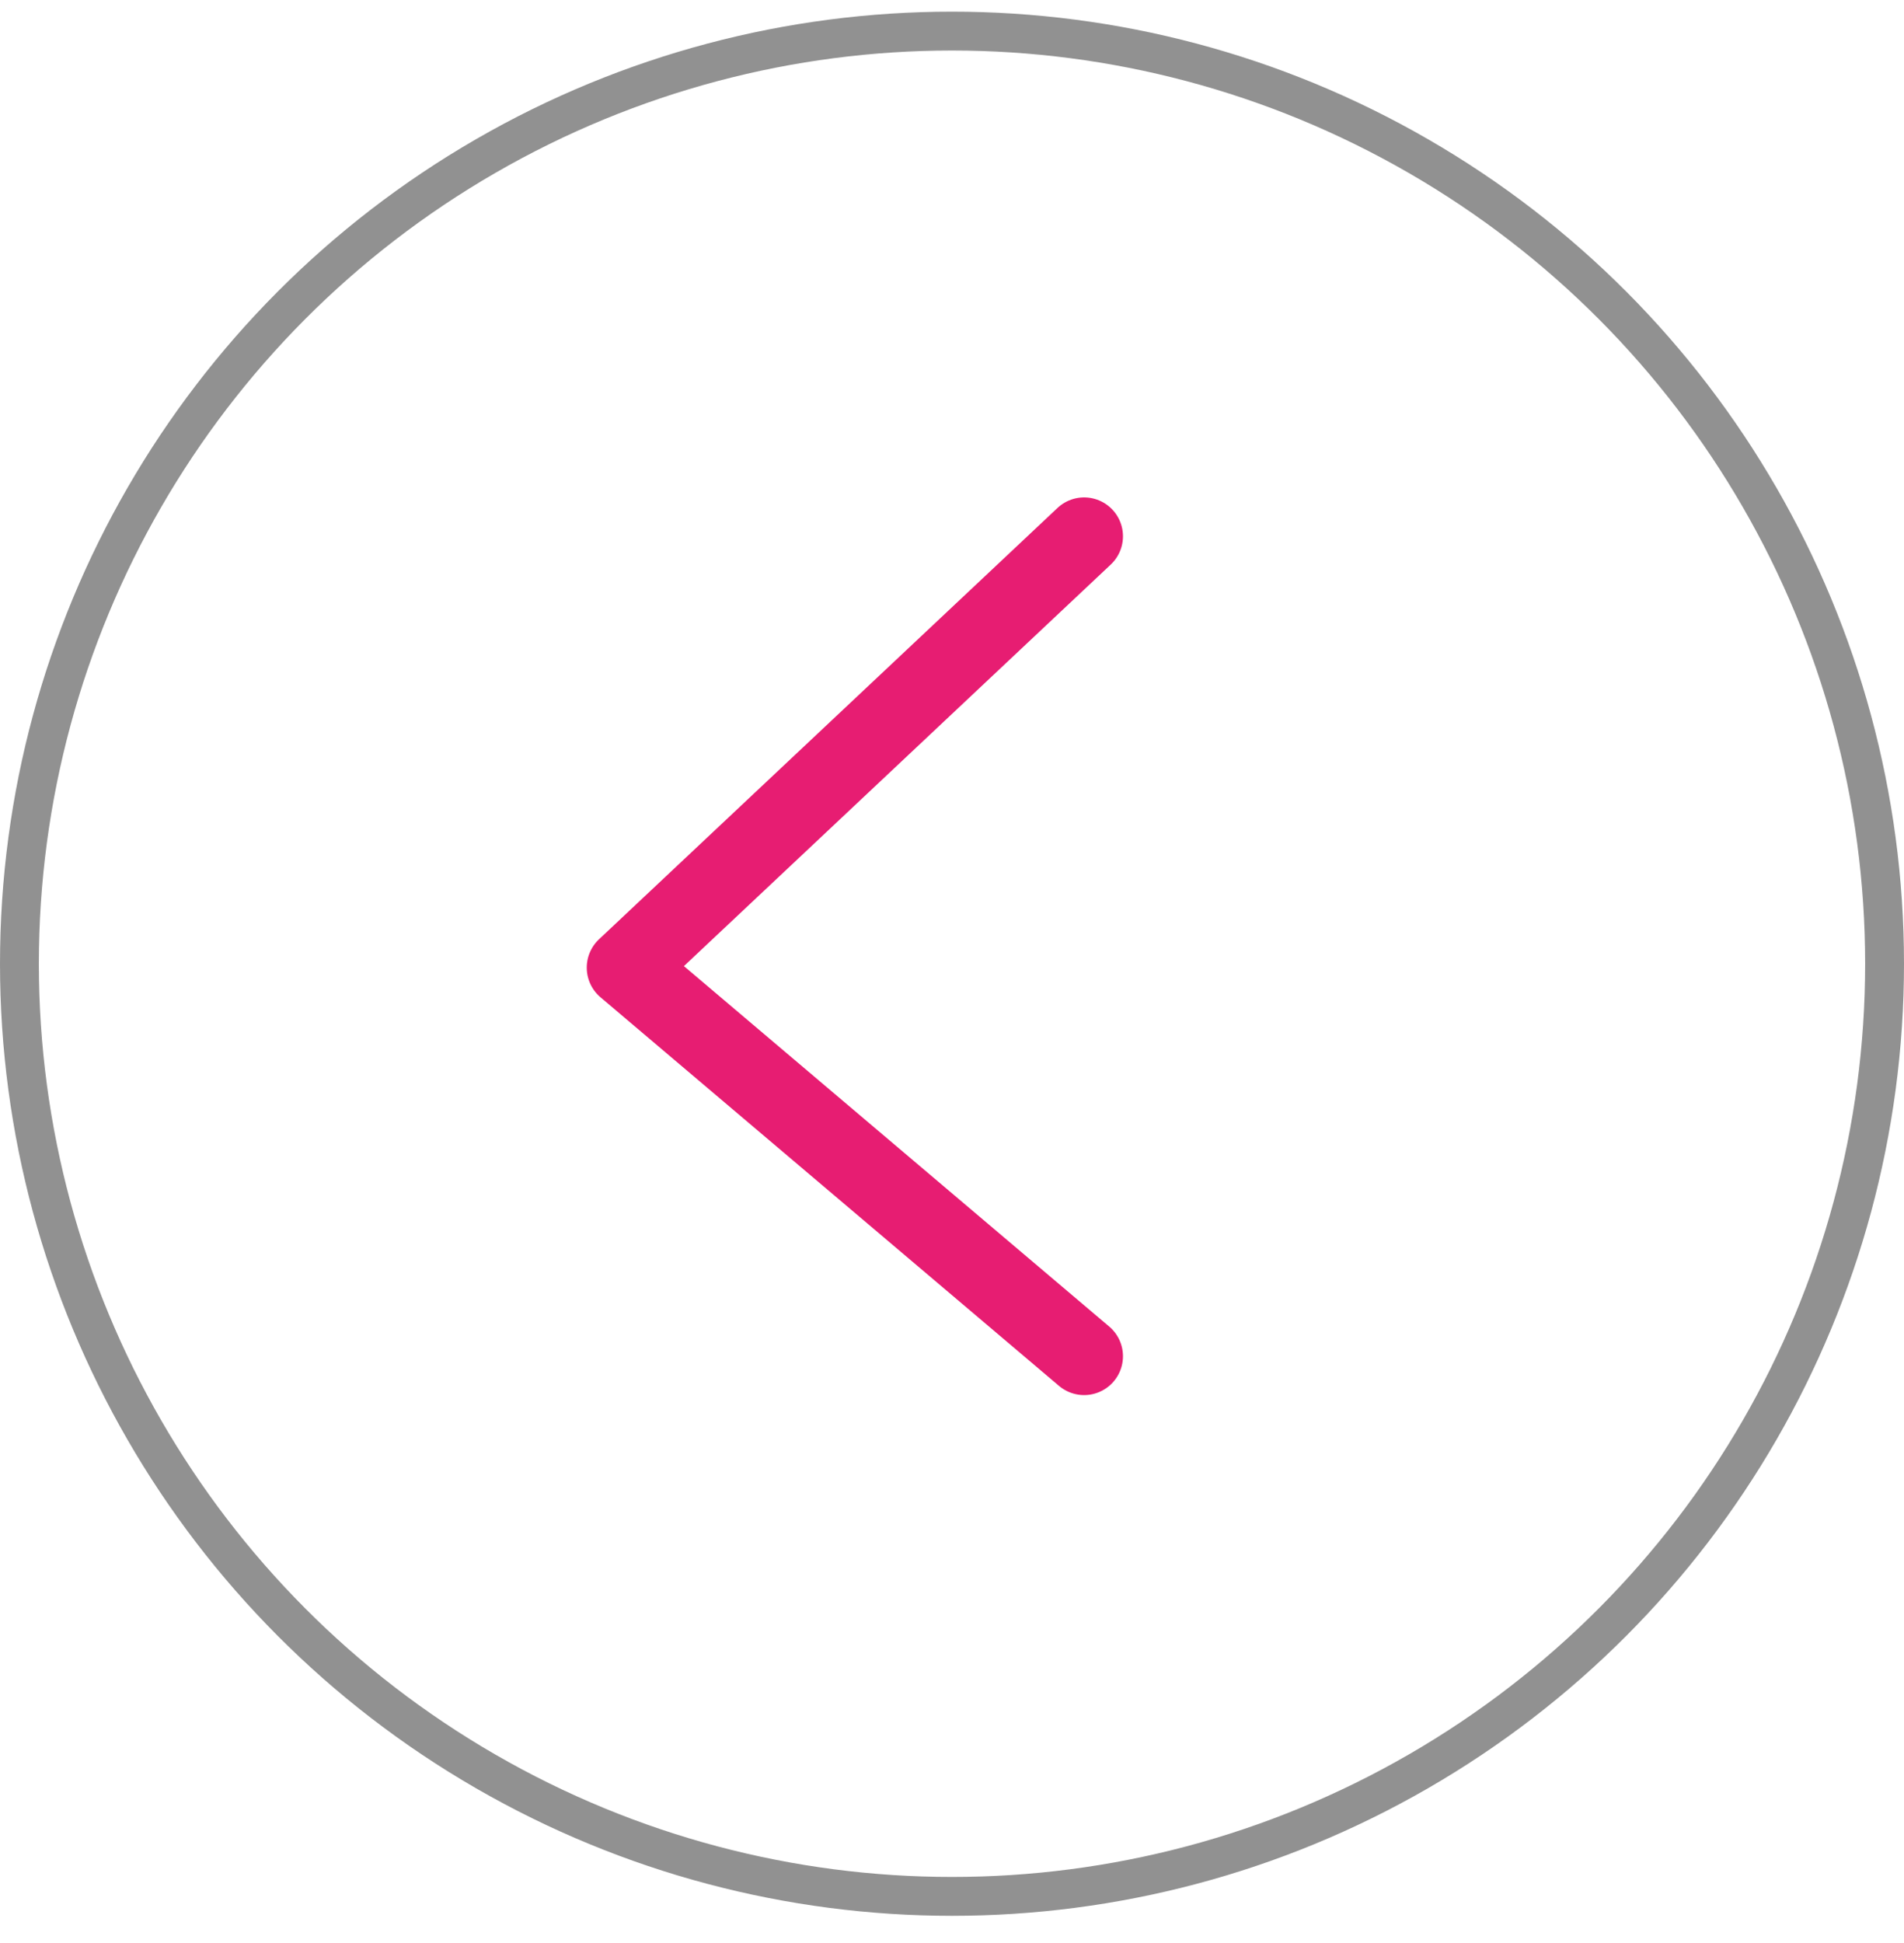 <?xml version="1.0" encoding="utf-8"?>
<!-- Generator: Adobe Illustrator 24.2.1, SVG Export Plug-In . SVG Version: 6.00 Build 0)  -->
<svg version="1.1" id="Layer_1" xmlns="http://www.w3.org/2000/svg" xmlns:xlink="http://www.w3.org/1999/xlink" x="0px" y="0px"
	 viewBox="0 0 49 50" style="enable-background:new 0 0 49 50;" xml:space="preserve">
<style type="text/css">
	.st0{fill:none;stroke:#252525;stroke-opacity:0.5;}
	.st1{fill:none;stroke:#E71D72;stroke-width:2;stroke-linecap:round;stroke-linejoin:round;}
</style>
<circle class="st0" cx="24.5" cy="24.8" r="24"/>
<path class="st1" d="M27.9,13.8L16.1,24.9l11.8,10"/>
</svg>
